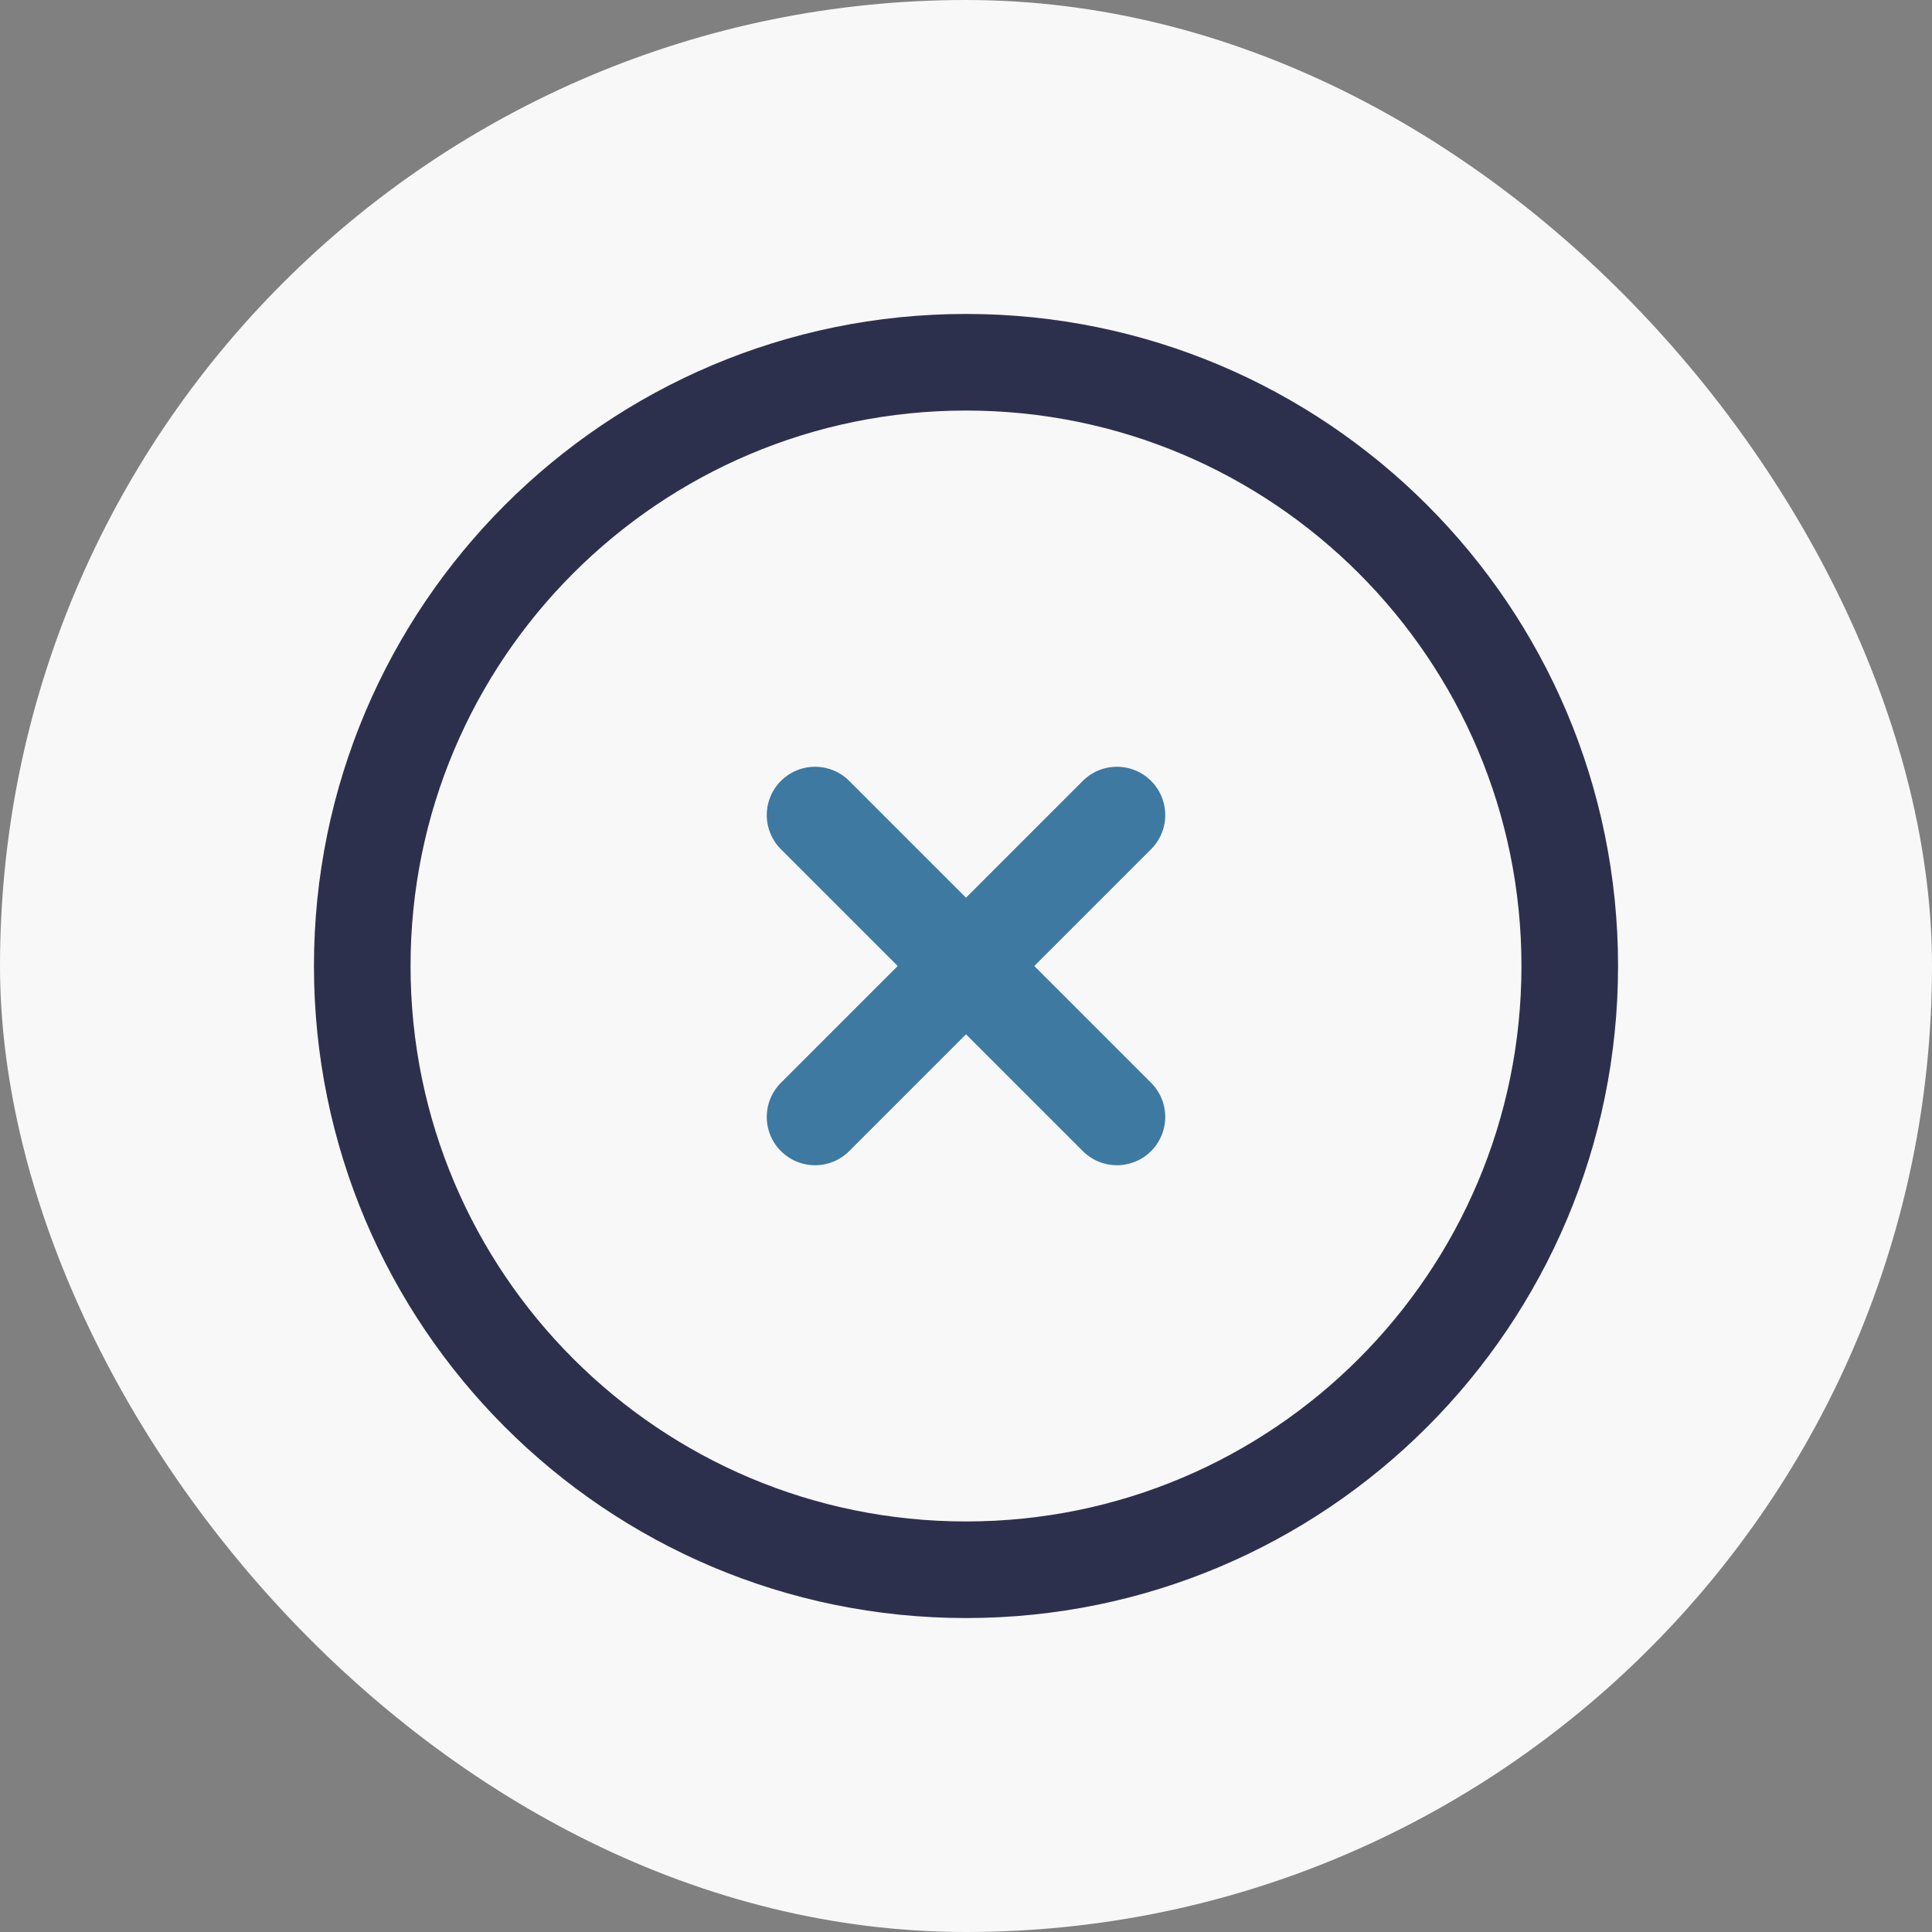 <svg width="16" height="16" viewBox="0 0 16 16" fill="none" xmlns="http://www.w3.org/2000/svg">
<rect x="0" y="0" width="16" height="16" fill="#808080" stroke="none"/>
<rect width="16" height="16" rx="8" fill="#F8F8F8"/>
<path d="M8 13C10.761 13 13 10.761 13 8C13 5.239 10.761 3 8 3C5.239 3 3 5.239 3 8C3 10.761 5.239 13 8 13Z" stroke="#2D304D" stroke-width="0.8"/>
<path d="M9.25 6.75L6.75 9.25M6.75 6.75L9.25 9.25" stroke="#3E79A1" stroke-width="0.8" stroke-linecap="round"/>
</svg>
